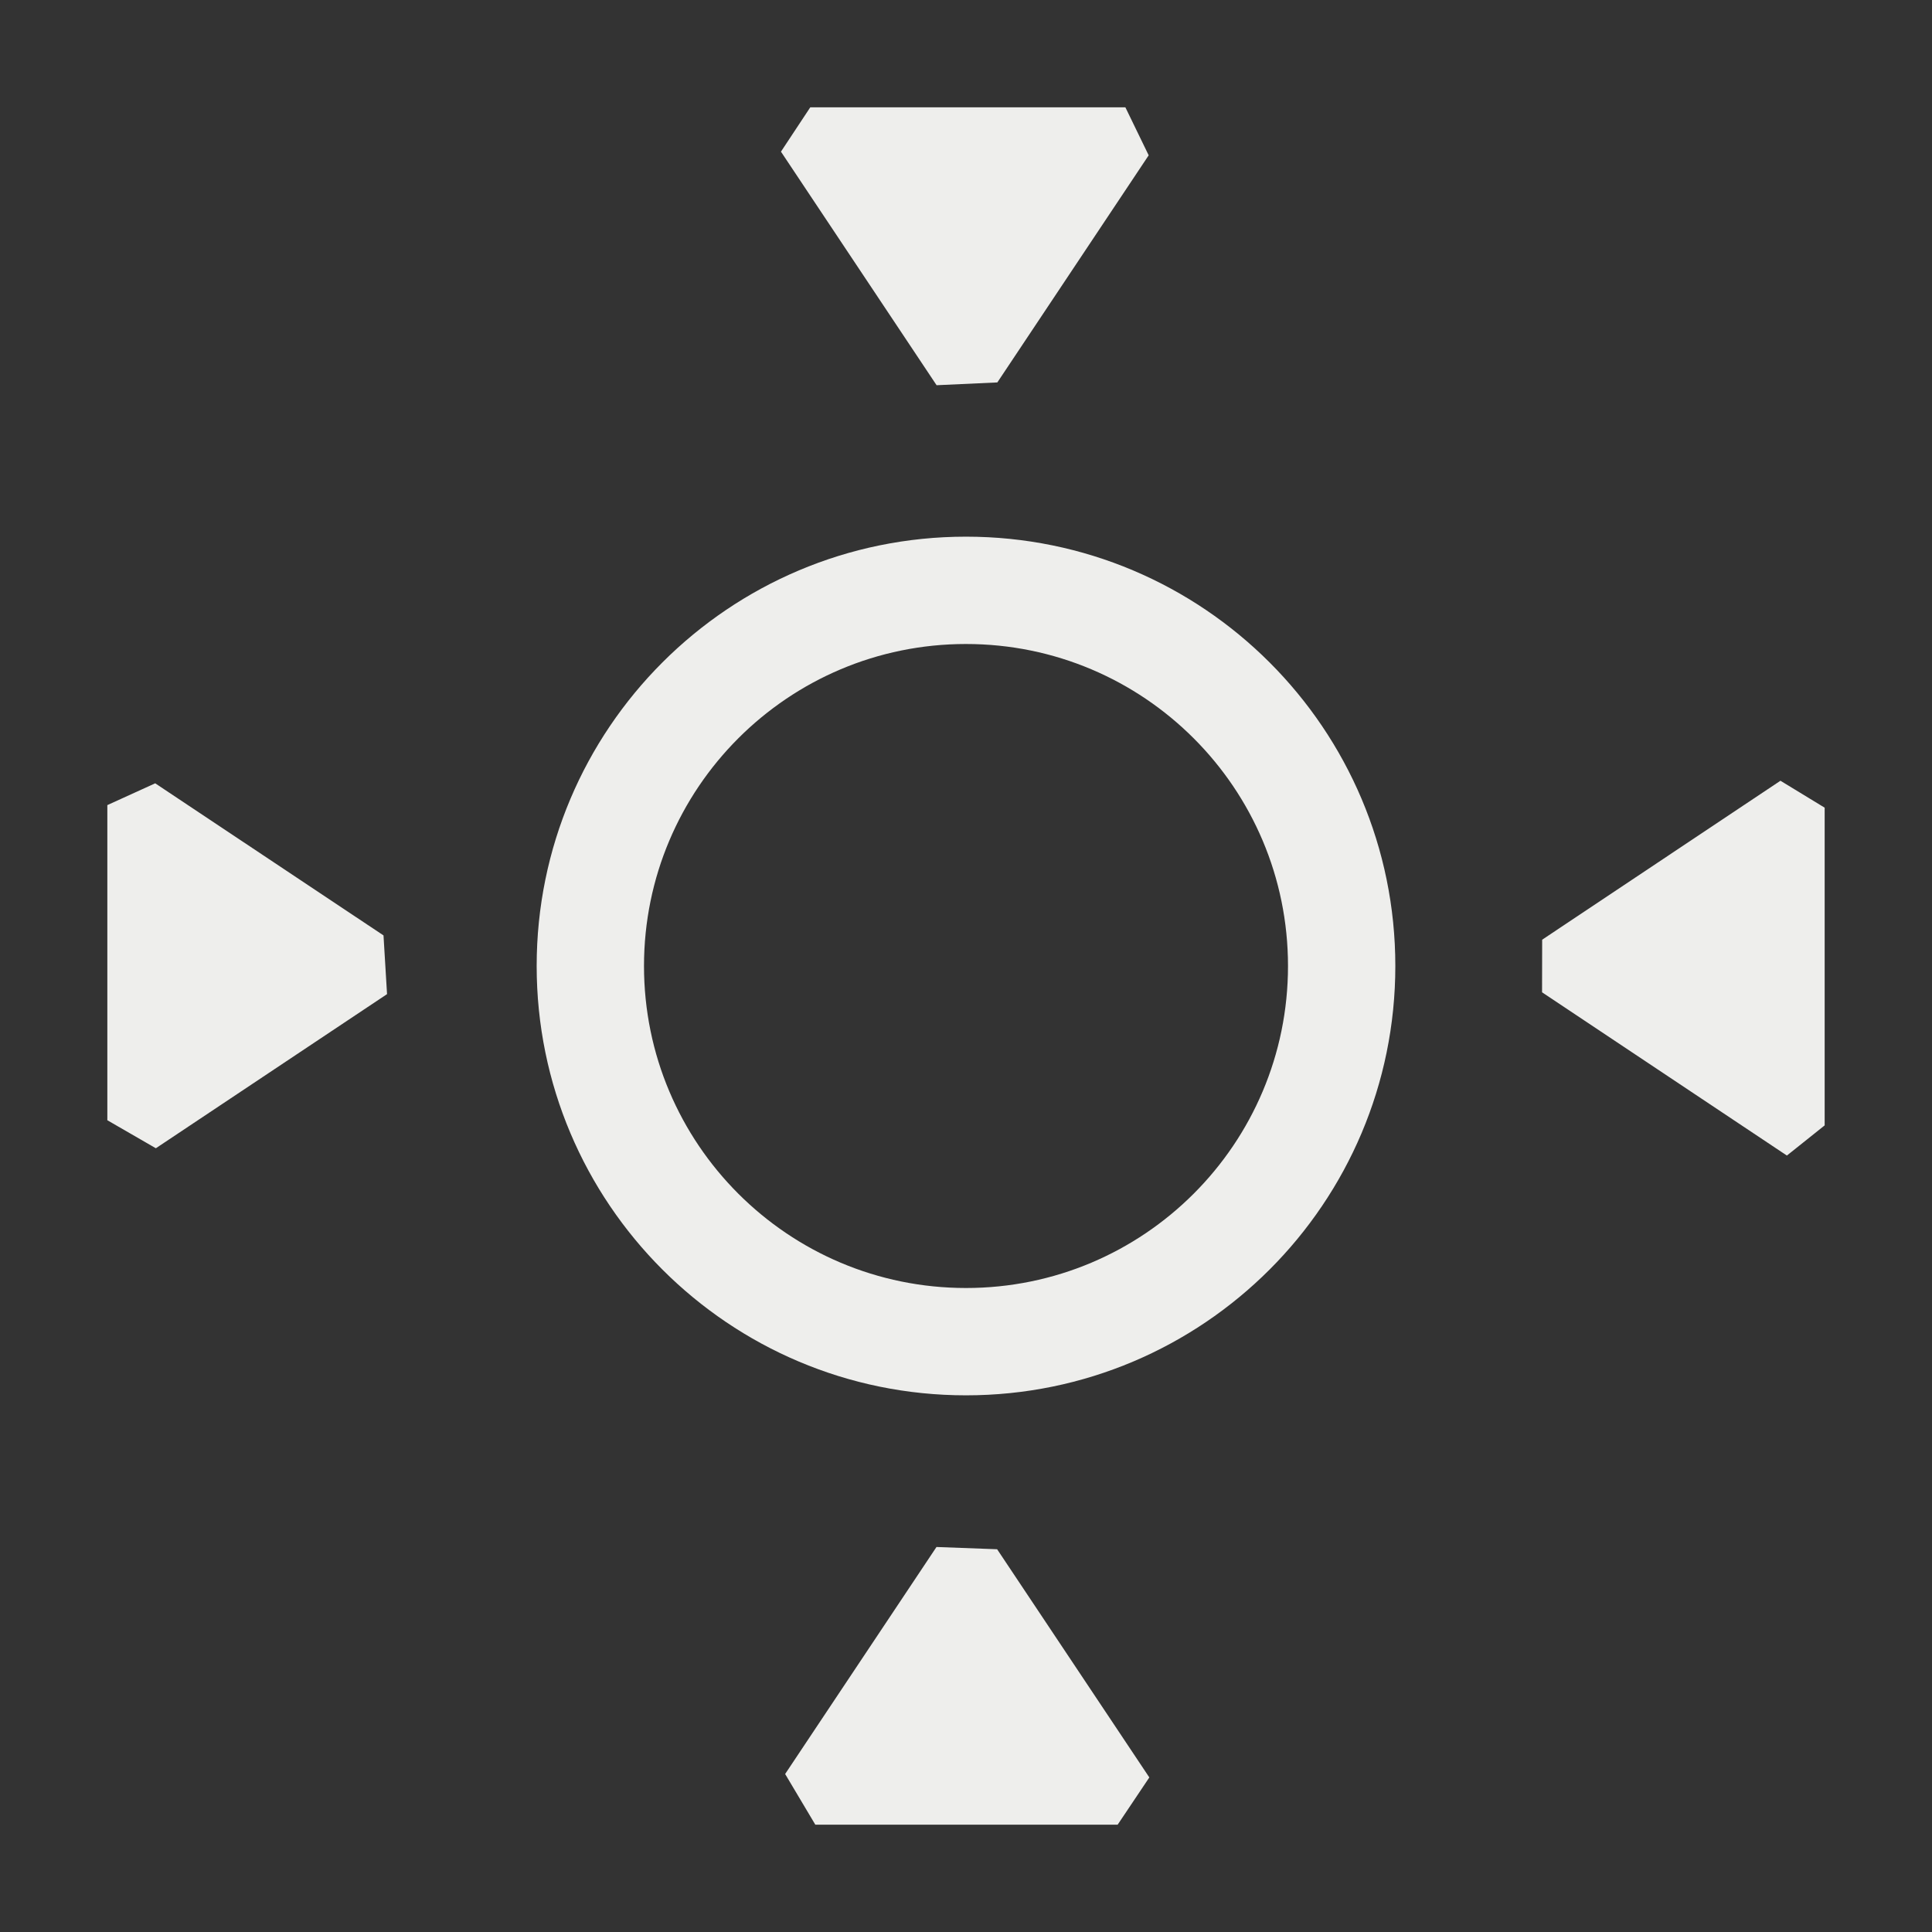 <?xml version="1.0" encoding="UTF-8" standalone="no"?>
<svg
   width="18"
   height="18"
   version="1.1"
   id="svg9"
   sodipodi:docname="symbol-smaller.svg"
   inkscape:version="1.1.2 (0a00cf5339, 2022-02-04)"
   xmlns:inkscape="http://www.inkscape.org/namespaces/inkscape"
   xmlns:sodipodi="http://sodipodi.sourceforge.net/DTD/sodipodi-0.dtd"
   xmlns="http://www.w3.org/2000/svg"
   xmlns:svg="http://www.w3.org/2000/svg">
  <rect width="100%" height="100%" fill="#333333" stroke="none"/>
  <sodipodi:namedview
     id="namedview11"
     pagecolor="#000000"
     bordercolor="#666666"
     borderopacity="1.0"
     inkscape:pageshadow="2"
     inkscape:pageopacity="0"
     inkscape:pagecheckerboard="0"
     showgrid="false"
     inkscape:zoom="41.888889"
     inkscape:cx="8.9880637"
     inkscape:cy="9"
     inkscape:window-width="1770"
     inkscape:window-height="966"
     inkscape:window-x="0"
     inkscape:window-y="29"
     inkscape:window-maximized="1"
     inkscape:current-layer="g7" />
  <defs
     id="defs3">
    <style
       id="current-color-scheme"
       type="text/css">
   .ColorScheme-Text { color:#eeeeec; } .ColorScheme-Highlight { color:#367bf0; } .ColorScheme-NeutralText { color:#ffcc44; } .ColorScheme-PositiveText { color:#3db47e; } .ColorScheme-NegativeText { color:#dd4747; }
  </style>
  </defs>
  <g
     transform="translate(1,1)"
     id="g7">
    <path
       style="fill:currentColor"
       class="ColorScheme-Text"
       d="M 8,4 C 5.791,4 4,5.791 4,8 c 0,2.209 1.791,4 4,4 2.209,0 4,-1.791 4,-4 C 12,5.791 10.209,4 8,4 Z m 0,1 c 1.657,0 3,1.343 3,3 0,1.657 -1.343,3 -3,3 C 6.343,11 5,9.657 5,8 5,6.343 6.343,5 8,5 Z M 15.588,6.274 16,6.525 v 2.96 0 L 15.648,9.766 13.367,8.245 v 0 L 13.368,7.755 Z M 8.292,2.563 v 0 L 9.702,0.447 9.485,0 V 0 H 6.549 L 6.276,0.413 v 0 L 7.726,2.589 Z m -0.002,10.871 v 0 l 1.418,2.126 v 0 L 9.413,16 H 6.596 v 0 L 6.315,15.528 7.725,13.413 Z M 0,6.501 v 0 2.936 l 0.452,0.261 v 0 L 2.606,8.262 v 0 L 2.573,7.715 0.446,6.298 Z"
       id="path5"
       sodipodi:nodetypes="ssssssssssccccccccccccccccccccccccccccccccccccccc" />
  </g>
</svg>
